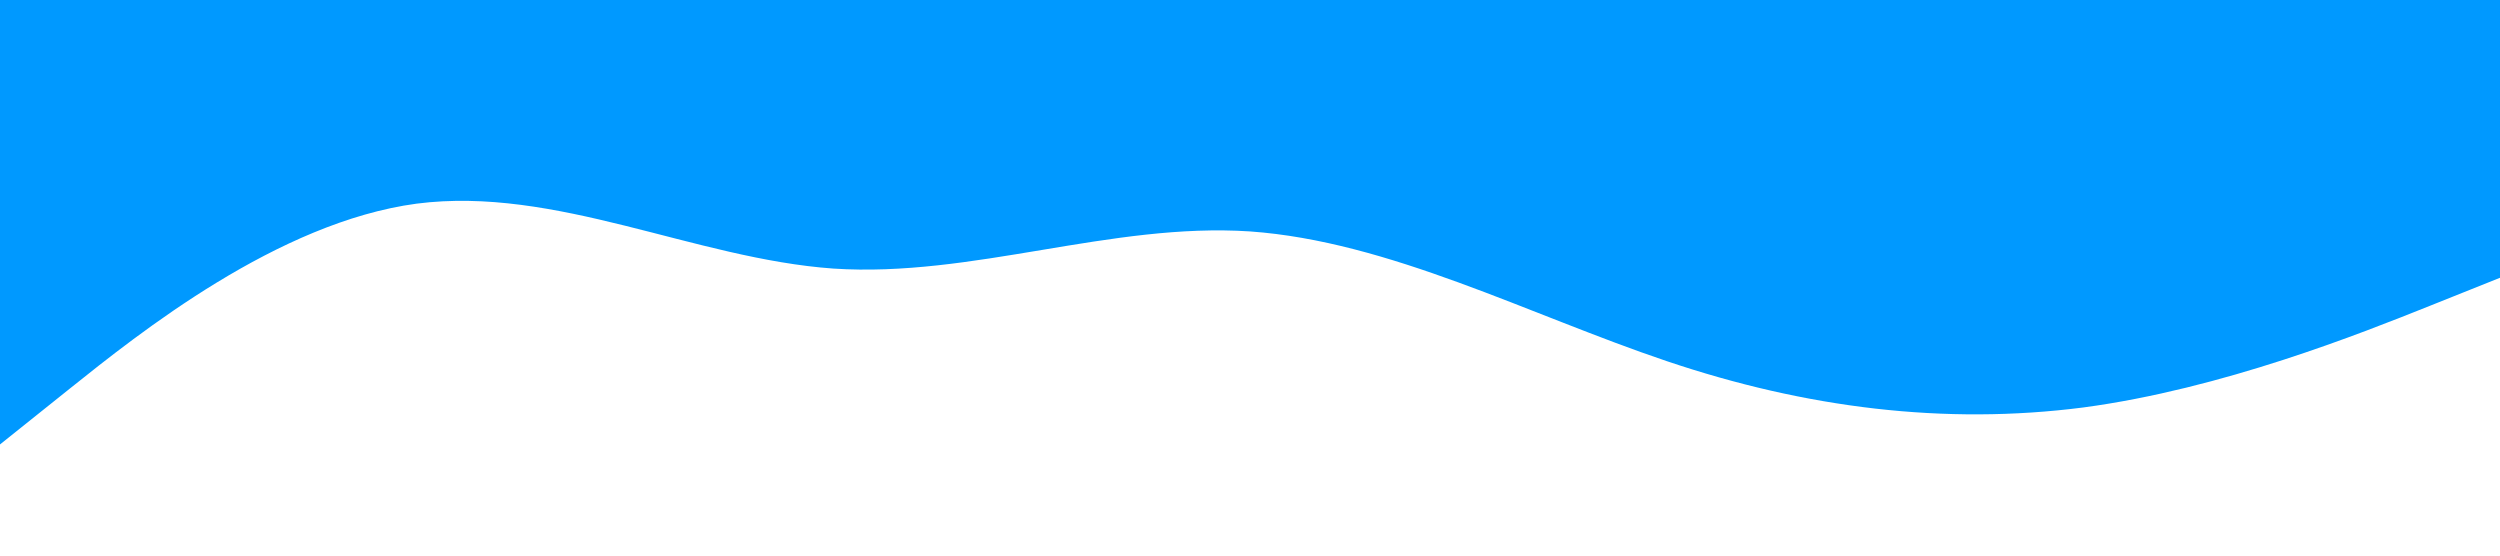 <?xml version="1.0" standalone="no"?><svg xmlns="http://www.w3.org/2000/svg" viewBox="0 0 1440 320"><path fill="#0099ff" fill-opacity="1" d="M0,256L40,224C80,192,160,128,240,117.3C320,107,400,149,480,154.7C560,160,640,128,720,133.3C800,139,880,181,960,208C1040,235,1120,245,1200,234.7C1280,224,1360,192,1400,176L1440,160L1440,0L1400,0C1360,0,1280,0,1200,0C1120,0,1040,0,960,0C880,0,800,0,720,0C640,0,560,0,480,0C400,0,320,0,240,0C160,0,80,0,40,0L0,0Z"></path></svg>